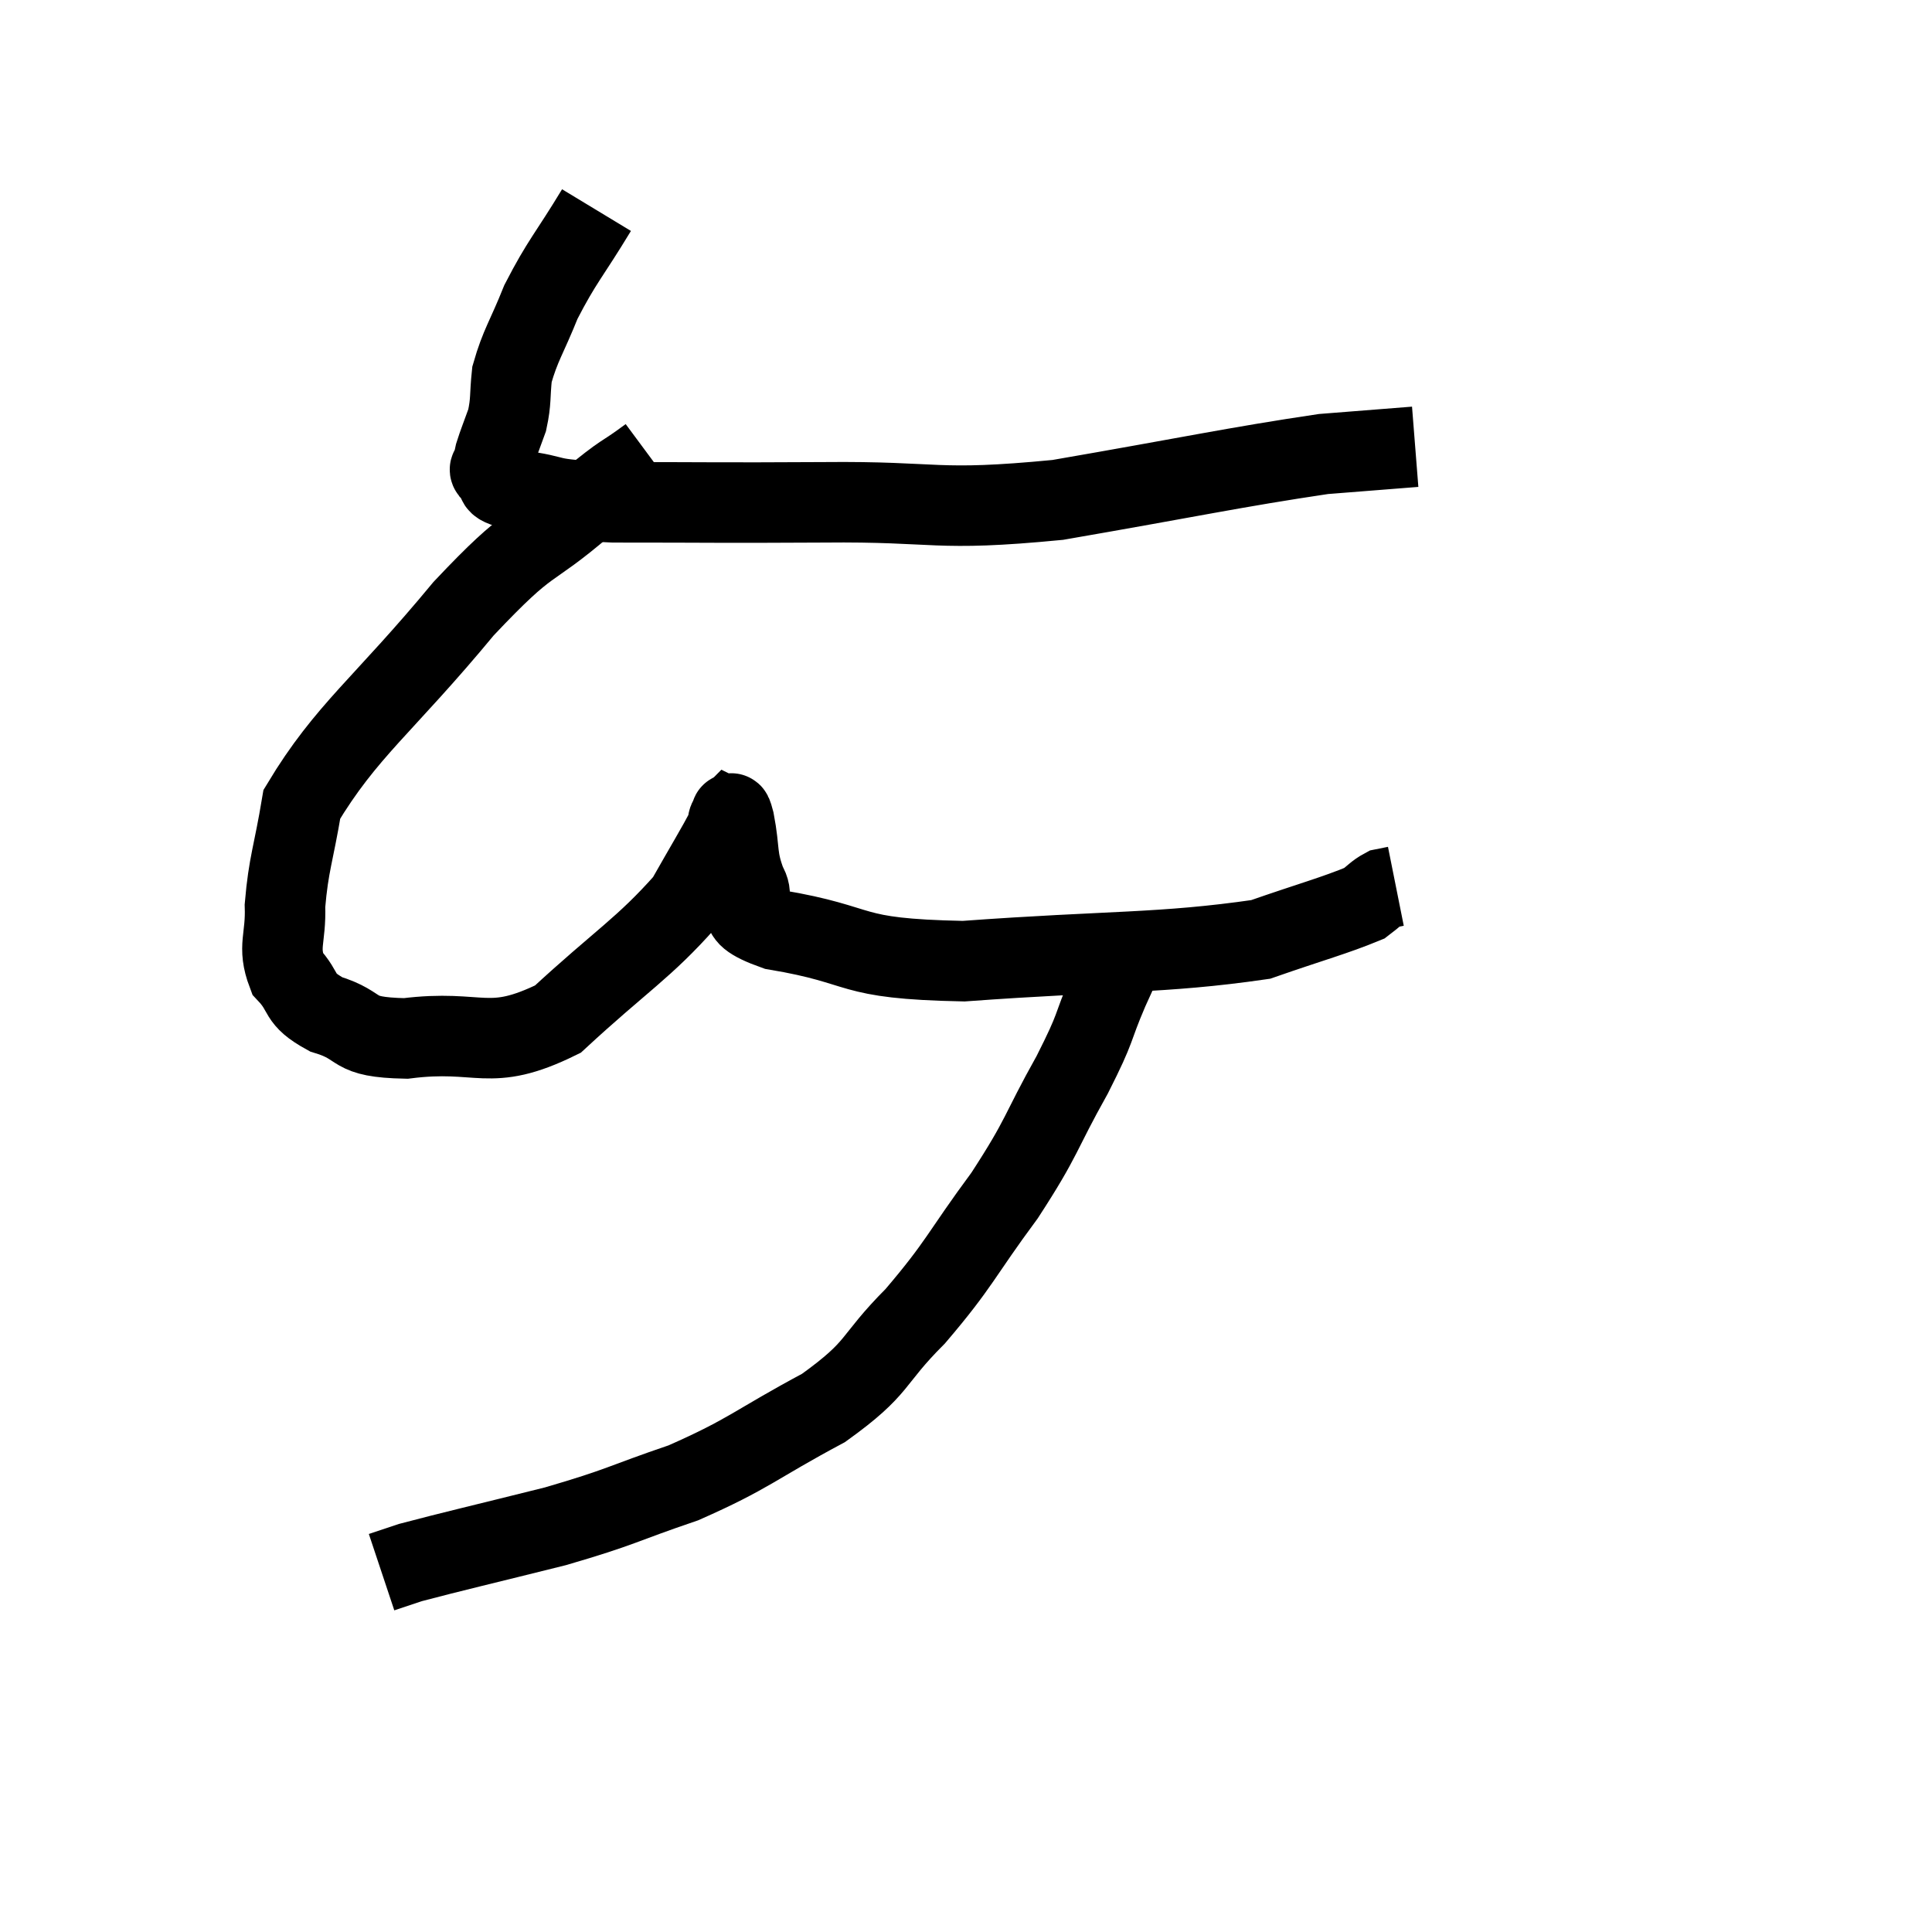 <svg width="48" height="48" viewBox="0 0 48 48" xmlns="http://www.w3.org/2000/svg"><path d="M 14.82 5.22 C 14.13 6.36, 13.965 6.48, 13.44 7.5 C 13.08 8.4, 12.93 8.565, 12.72 9.3 C 12.66 9.87, 12.705 9.945, 12.6 10.44 C 12.45 10.86, 12.39 10.995, 12.3 11.28 C 12.27 11.43, 12.255 11.46, 12.24 11.58 C 12.24 11.67, 12.09 11.61, 12.24 11.76 C 12.54 11.97, 12.09 12, 12.84 12.18 C 14.04 12.33, 13.335 12.405, 15.24 12.48 C 17.85 12.48, 17.7 12.495, 20.46 12.48 C 23.37 12.45, 23.175 12.72, 26.28 12.42 C 29.58 11.85, 30.66 11.61, 32.88 11.28 C 34.02 11.19, 34.59 11.145, 35.16 11.1 C 35.16 11.1, 35.16 11.1, 35.16 11.1 L 35.16 11.1" fill="none" stroke="black" stroke-width="2"></path><path d="M 16.14 11.34 C 15.33 11.94, 15.675 11.595, 14.52 12.54 C 13.02 13.83, 13.275 13.26, 11.52 15.12 C 9.51 17.55, 8.61 18.135, 7.5 19.98 C 7.29 21.24, 7.17 21.45, 7.08 22.5 C 7.11 23.34, 6.885 23.505, 7.14 24.18 C 7.62 24.69, 7.365 24.795, 8.1 25.2 C 9.09 25.5, 8.64 25.77, 10.08 25.8 C 11.97 25.56, 12.12 26.175, 13.86 25.32 C 15.45 23.85, 15.99 23.565, 17.04 22.38 C 17.55 21.48, 17.79 21.09, 18.06 20.58 C 18.09 20.46, 18.075 20.385, 18.12 20.34 C 18.18 20.37, 18.135 19.995, 18.24 20.4 C 18.39 21.18, 18.285 21.285, 18.54 21.96 C 18.9 22.53, 17.91 22.62, 19.26 23.1 C 21.6 23.49, 20.925 23.82, 23.94 23.88 C 27.63 23.61, 28.83 23.7, 31.32 23.34 C 32.61 22.89, 33.135 22.755, 33.9 22.44 C 34.14 22.26, 34.185 22.185, 34.38 22.08 L 34.68 22.02" fill="none" stroke="black" stroke-width="2"></path><path d="M 28.2 23.22 C 27.87 23.91, 27.93 23.73, 27.54 24.6 C 27.09 25.65, 27.285 25.425, 26.64 26.7 C 25.8 28.2, 25.935 28.2, 24.96 29.7 C 23.85 31.2, 23.865 31.38, 22.74 32.7 C 21.6 33.84, 21.9 33.945, 20.46 34.98 C 18.72 35.91, 18.645 36.105, 16.98 36.84 C 15.39 37.38, 15.495 37.425, 13.8 37.92 C 12 38.37, 11.28 38.535, 10.2 38.82 L 9.48 39.06" fill="none" stroke="black" stroke-width="2"></path></svg>
